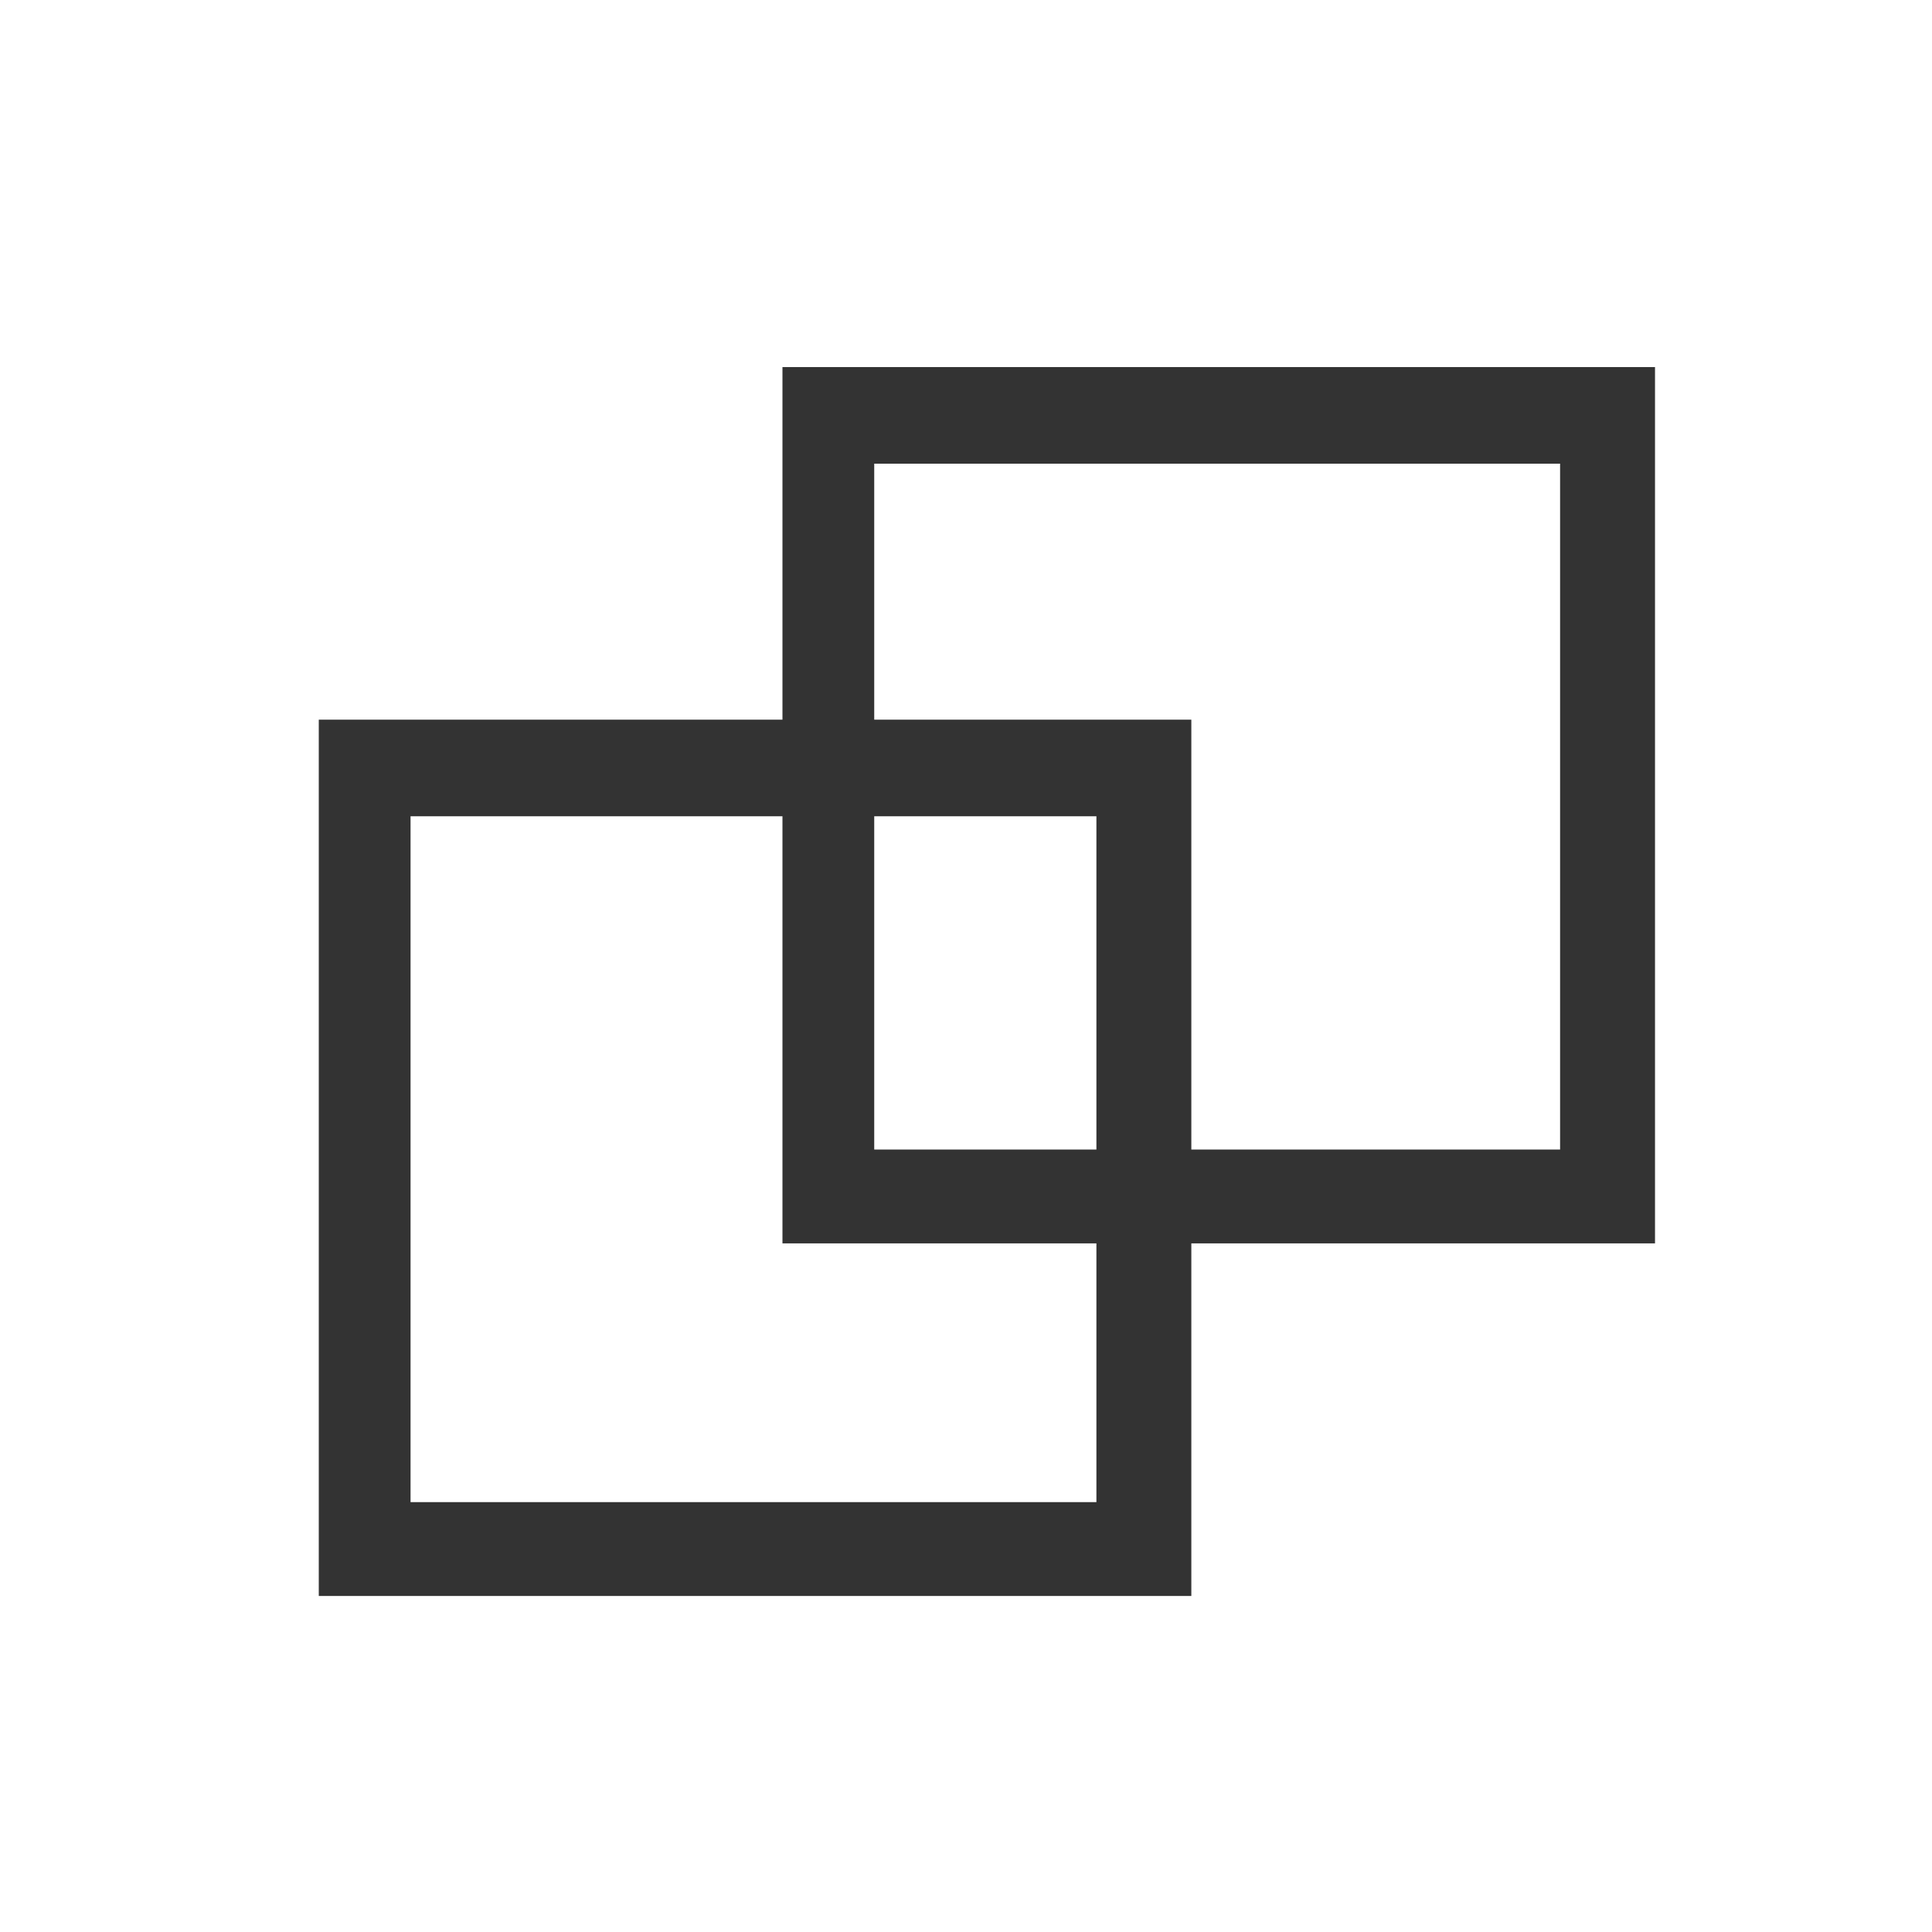 <svg width="400" height="400" viewBox="0 0 400 400" xmlns="http://www.w3.org/2000/svg"><title>icon-content-squared</title><g fill="#333" fill-rule="evenodd"><path d="M66 149h180.652v181.429H66V149zm19 20v142h142V169H85z"/><path d="M162 76h180.652v181.429H162V76zm19 20v142h142V96H181z"/></g></svg>
